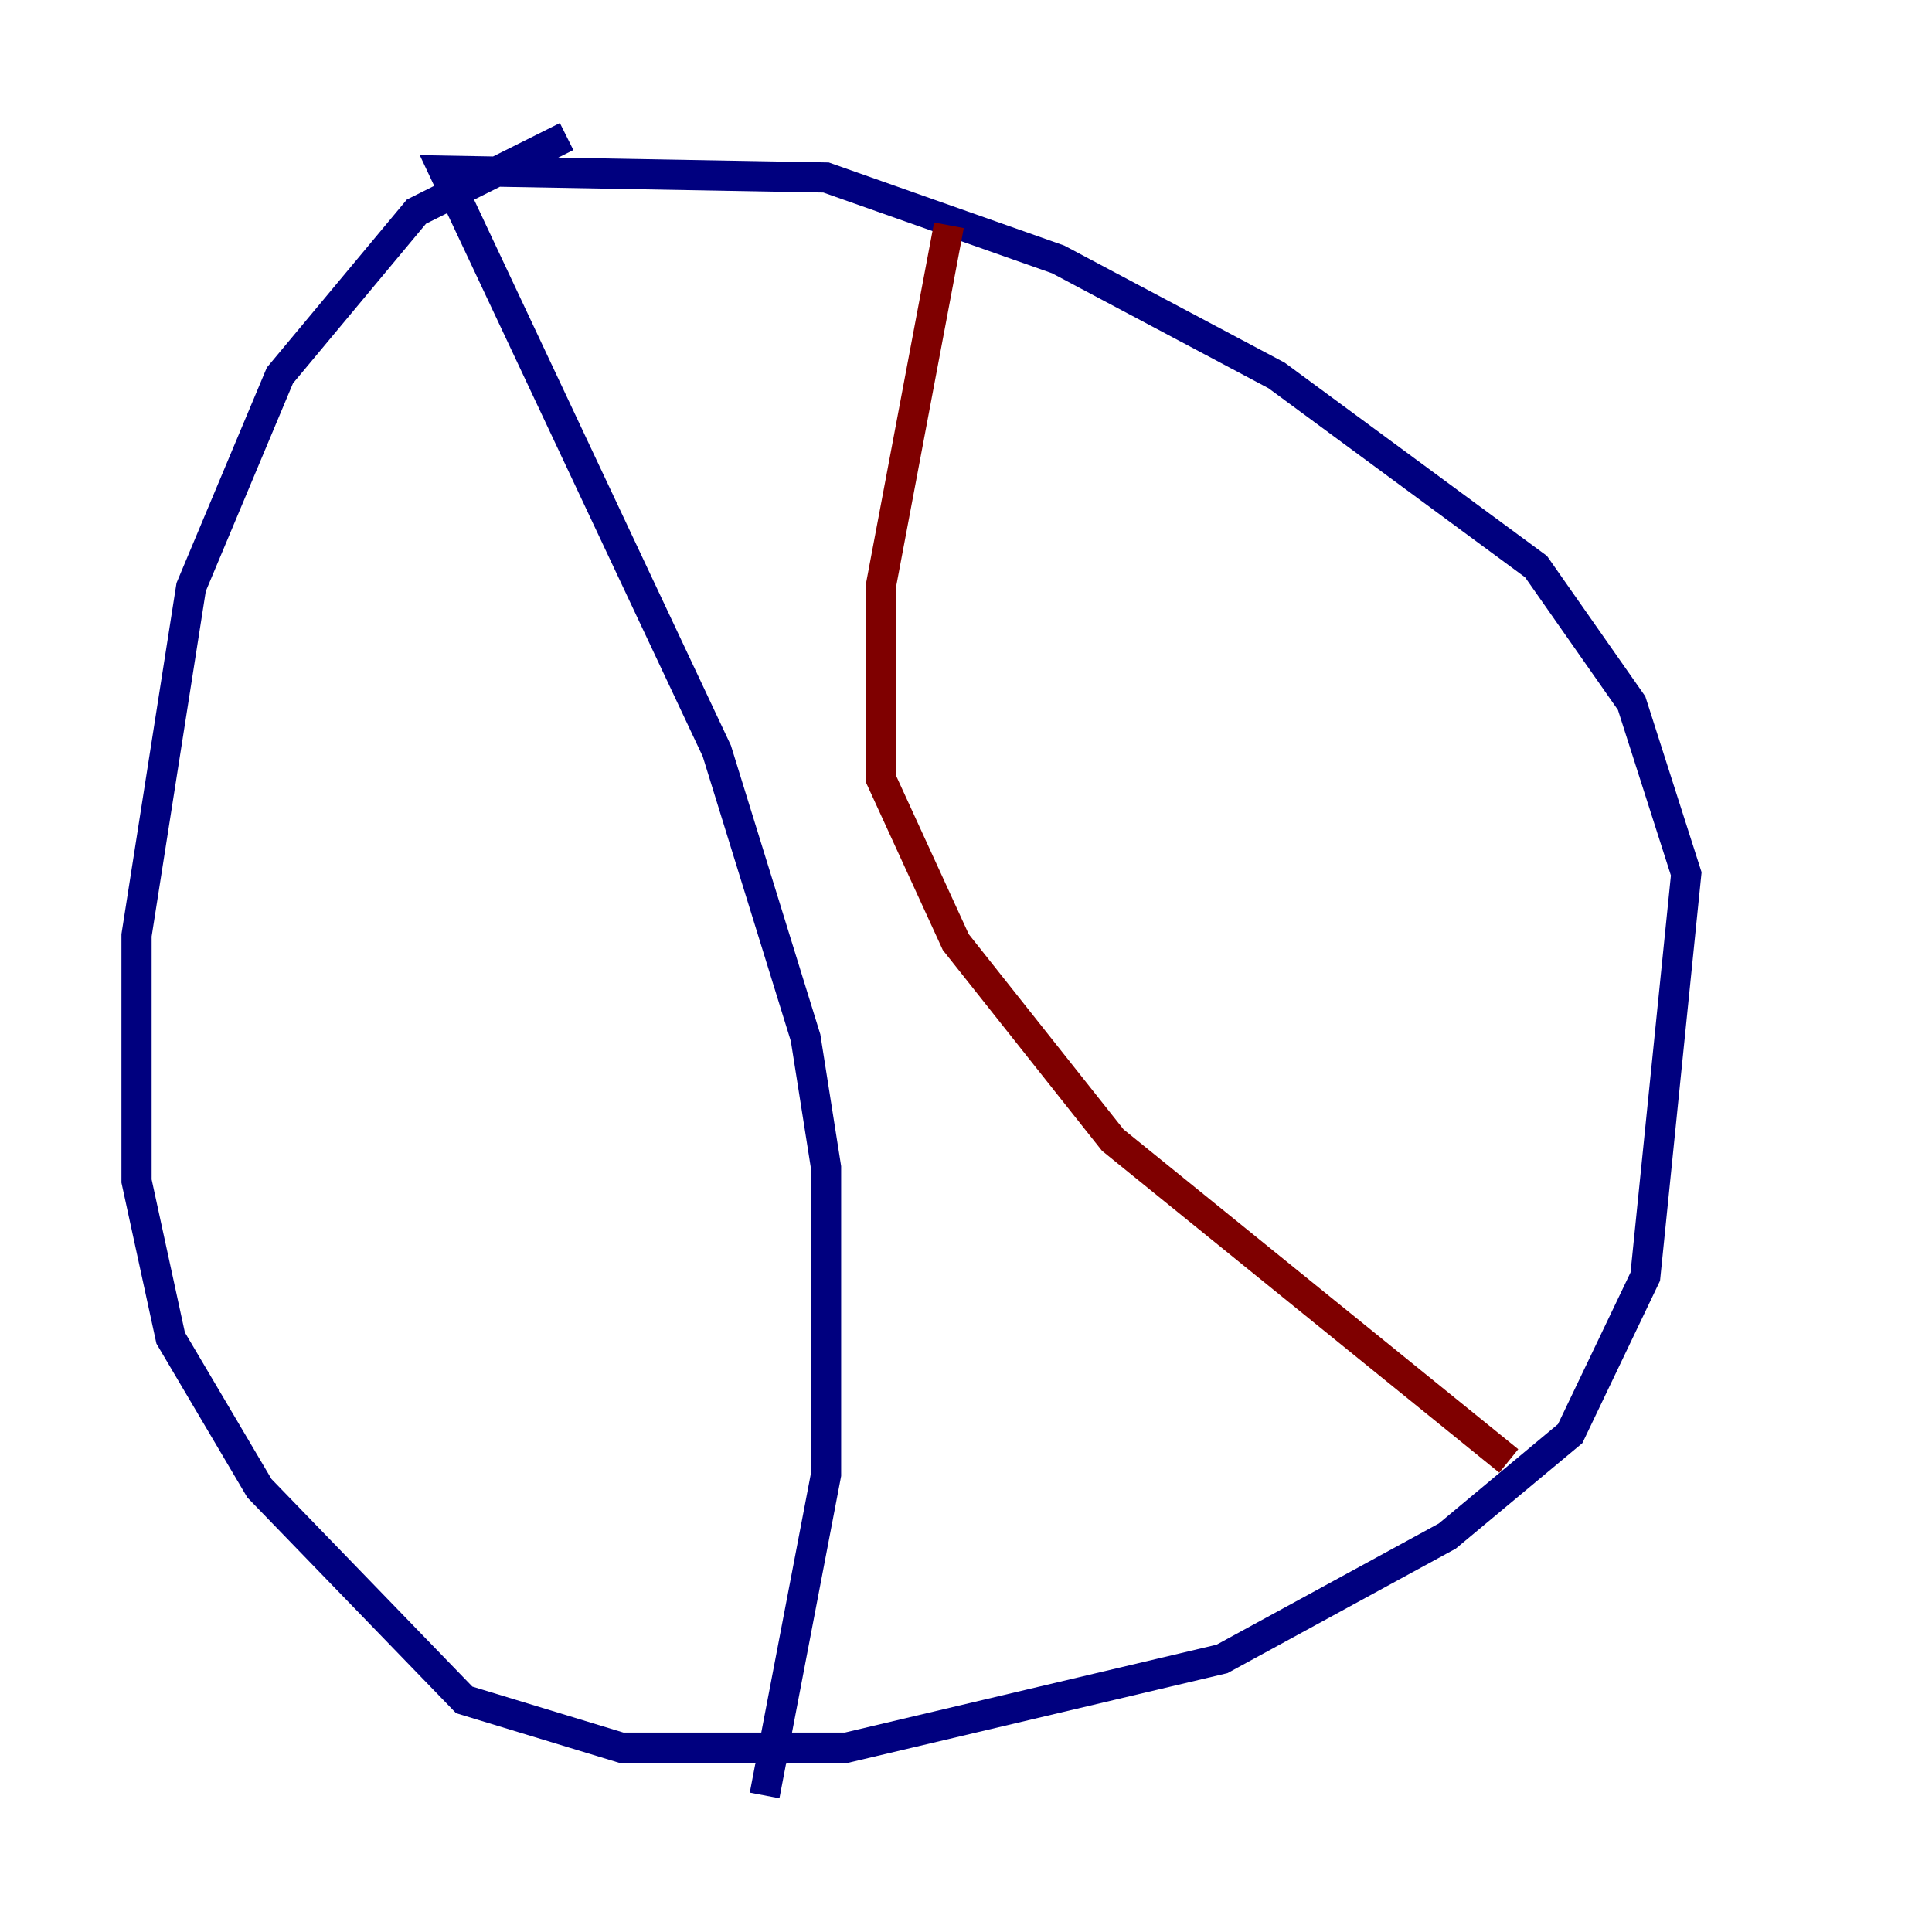 <?xml version="1.0" encoding="utf-8" ?>
<svg baseProfile="tiny" height="128" version="1.2" viewBox="0,0,128,128" width="128" xmlns="http://www.w3.org/2000/svg" xmlns:ev="http://www.w3.org/2001/xml-events" xmlns:xlink="http://www.w3.org/1999/xlink"><defs /><polyline fill="none" points="37.541,9.046 27.59,14.021 18.544,24.876 12.664,38.898 9.046,61.965 9.046,78.247 11.307,88.65 17.187,98.601 30.756,112.622 41.159,115.788 56.085,115.788 80.961,109.908 95.887,101.767 104.028,94.982 109.004,84.579 111.717,57.894 108.099,46.587 101.767,37.541 84.579,24.876 70.106,17.187 54.728,11.76 29.399,11.307 47.491,49.753 53.371,68.749 54.728,77.343 54.728,97.696 50.657,118.954" stroke="#00007f" stroke-width="2" /><polyline fill="none" points="62.869,14.926 58.346,38.898 58.346,51.562 63.322,62.417 73.724,75.534 99.958,96.791" stroke="#7f0000" stroke-width="2" /></svg>